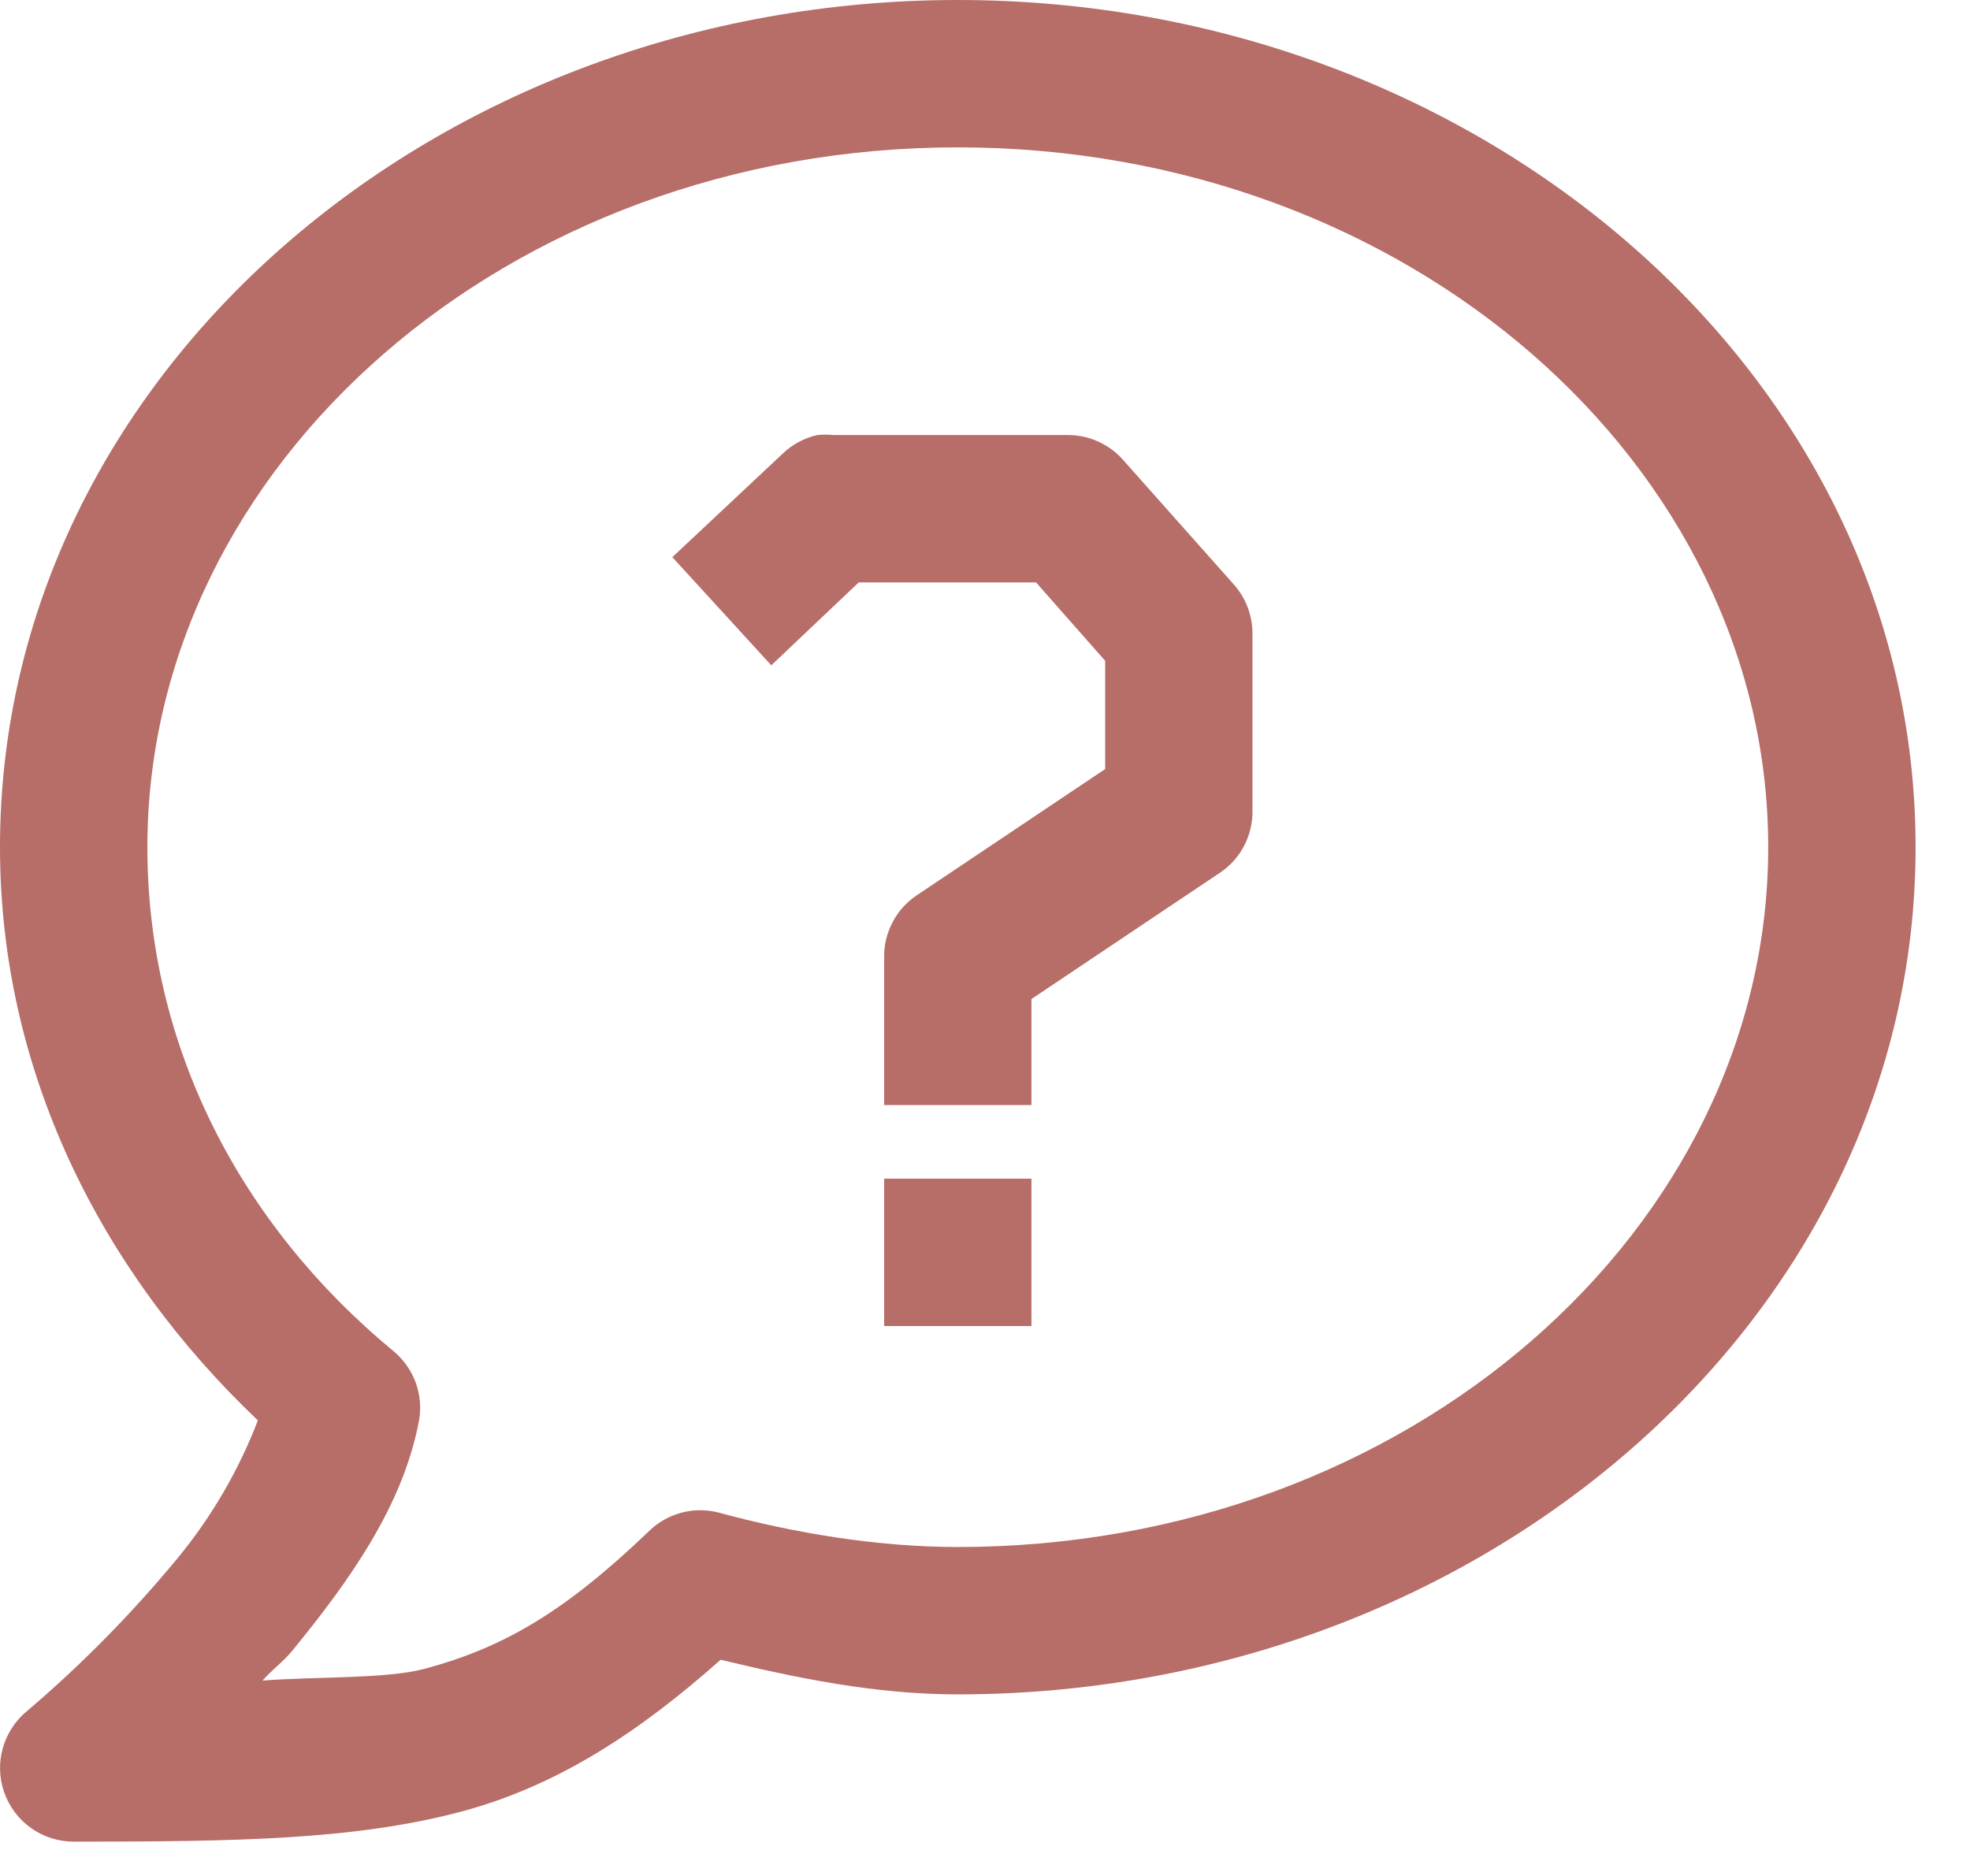 <svg width="21" height="20" viewBox="0 0 21 20" fill="none" xmlns="http://www.w3.org/2000/svg">
<path d="M10.21 0C4.653 0 0 3.99 0 9.032C0 11.412 1.067 13.546 2.749 15.143C2.544 15.677 2.254 16.175 1.89 16.616C1.406 17.201 0.873 17.744 0.295 18.236C0.168 18.338 0.076 18.477 0.031 18.633C-0.014 18.79 -0.009 18.956 0.045 19.109C0.099 19.263 0.199 19.396 0.332 19.49C0.464 19.584 0.623 19.634 0.785 19.634C2.525 19.634 3.776 19.615 4.909 19.316C5.922 19.047 6.793 18.485 7.682 17.695C8.491 17.889 9.326 18.064 10.21 18.064C15.767 18.064 20.42 14.074 20.42 9.032C20.42 3.99 15.767 0 10.21 0ZM10.21 1.571C15.02 1.571 18.849 4.964 18.849 9.032C18.849 13.1 15.02 16.493 10.21 16.493C9.355 16.493 8.466 16.345 7.657 16.125C7.528 16.092 7.393 16.093 7.264 16.127C7.135 16.162 7.017 16.228 6.921 16.321C6.037 17.168 5.386 17.563 4.516 17.794C4.115 17.9 3.343 17.874 2.798 17.917C2.907 17.793 3.01 17.727 3.117 17.597C3.734 16.843 4.298 16.046 4.467 15.143C4.491 15.007 4.478 14.868 4.431 14.739C4.383 14.61 4.303 14.495 4.197 14.407C2.552 13.048 1.571 11.144 1.571 9.032C1.571 4.964 5.399 1.571 10.21 1.571ZM8.713 4.638C8.575 4.669 8.447 4.737 8.345 4.835L7.167 5.94L8.222 7.093L9.154 6.209H11.044L11.781 7.045V8.199L9.768 9.548C9.66 9.621 9.572 9.72 9.513 9.836C9.453 9.951 9.422 10.08 9.425 10.21V11.781H10.995V10.651L13.008 9.302C13.116 9.229 13.204 9.13 13.264 9.014C13.323 8.898 13.354 8.769 13.351 8.639V6.75C13.35 6.56 13.281 6.377 13.155 6.234L11.977 4.909C11.904 4.824 11.813 4.757 11.712 4.71C11.61 4.663 11.5 4.639 11.388 4.638H8.884C8.827 4.632 8.77 4.632 8.713 4.638ZM9.425 12.566V14.137H10.995V12.566H9.425Z" fill="#B76D68"/>
</svg>
